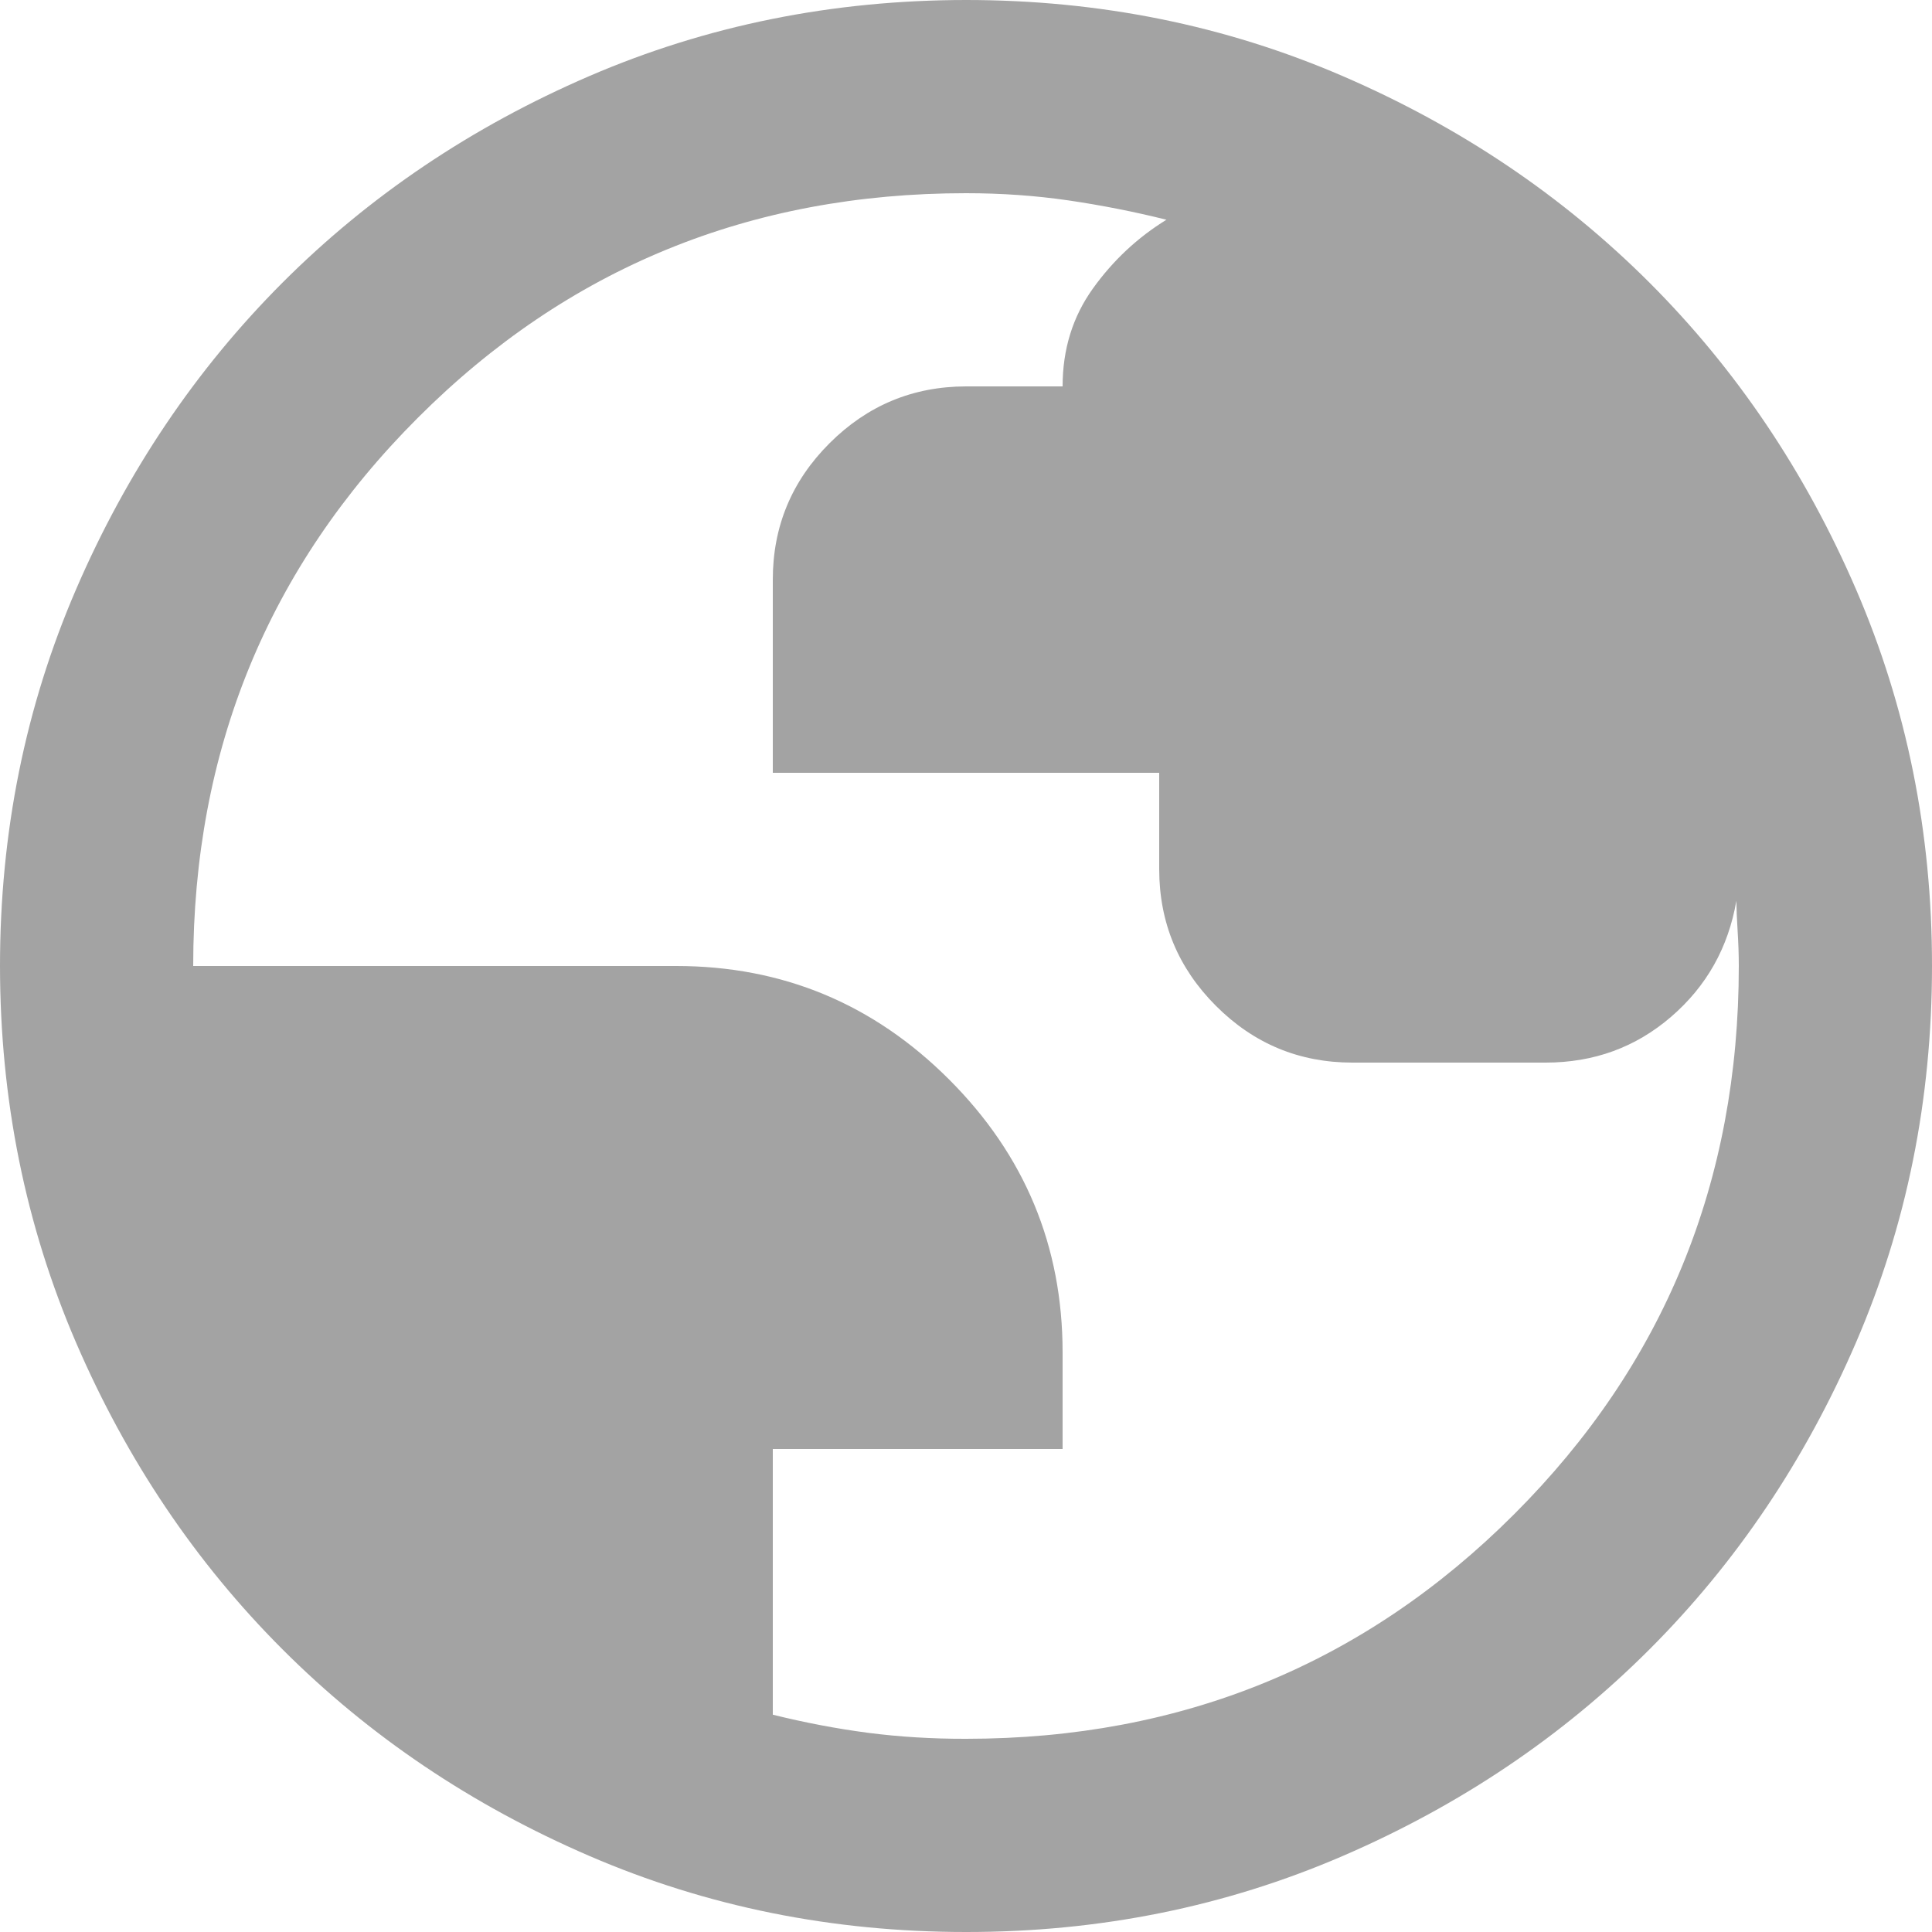 <svg width="23" height="23" viewBox="0 0 23 23" fill="none" xmlns="http://www.w3.org/2000/svg">
<path d="M11.5 23C9.909 23 8.414 22.698 7.015 22.094C5.616 21.49 4.399 20.671 3.364 19.636C2.329 18.601 1.51 17.384 0.906 15.985C0.303 14.586 0.001 13.091 0 11.5C0 9.909 0.302 8.414 0.906 7.015C1.51 5.616 2.33 4.399 3.364 3.364C4.399 2.329 5.616 1.51 7.015 0.906C8.414 0.303 9.909 0.001 11.5 0C13.091 0 14.586 0.302 15.985 0.906C17.384 1.51 18.601 2.33 19.636 3.364C20.671 4.399 21.491 5.616 22.095 7.015C22.699 8.414 23.001 9.909 23 11.5C23 13.091 22.698 14.586 22.094 15.985C21.49 17.384 20.671 18.601 19.636 19.636C18.601 20.671 17.384 21.491 15.985 22.095C14.586 22.699 13.091 23.001 11.5 23ZM11.5 20.7C14.068 20.7 16.244 19.809 18.026 18.026C19.809 16.244 20.7 14.068 20.7 11.5C20.7 11.366 20.695 11.227 20.686 11.082C20.677 10.938 20.672 10.819 20.671 10.724C20.575 11.28 20.317 11.74 19.895 12.104C19.473 12.468 18.975 12.65 18.4 12.65H16.1C15.467 12.65 14.926 12.425 14.476 11.975C14.026 11.525 13.801 10.983 13.8 10.35V9.2H9.2V6.9C9.2 6.268 9.425 5.726 9.876 5.276C10.327 4.826 10.868 4.601 11.5 4.6H12.65C12.65 4.159 12.77 3.771 13.01 3.436C13.25 3.101 13.542 2.828 13.886 2.616C13.503 2.52 13.115 2.444 12.722 2.386C12.33 2.329 11.922 2.3 11.5 2.3C8.932 2.3 6.756 3.191 4.974 4.974C3.191 6.756 2.3 8.932 2.3 11.5H8.05C9.315 11.5 10.398 11.95 11.299 12.851C12.2 13.752 12.65 14.835 12.65 16.1V17.25H9.2V20.413C9.583 20.508 9.962 20.58 10.336 20.629C10.71 20.677 11.098 20.701 11.5 20.7Z" fill="#A3A3A3"/>
</svg>
